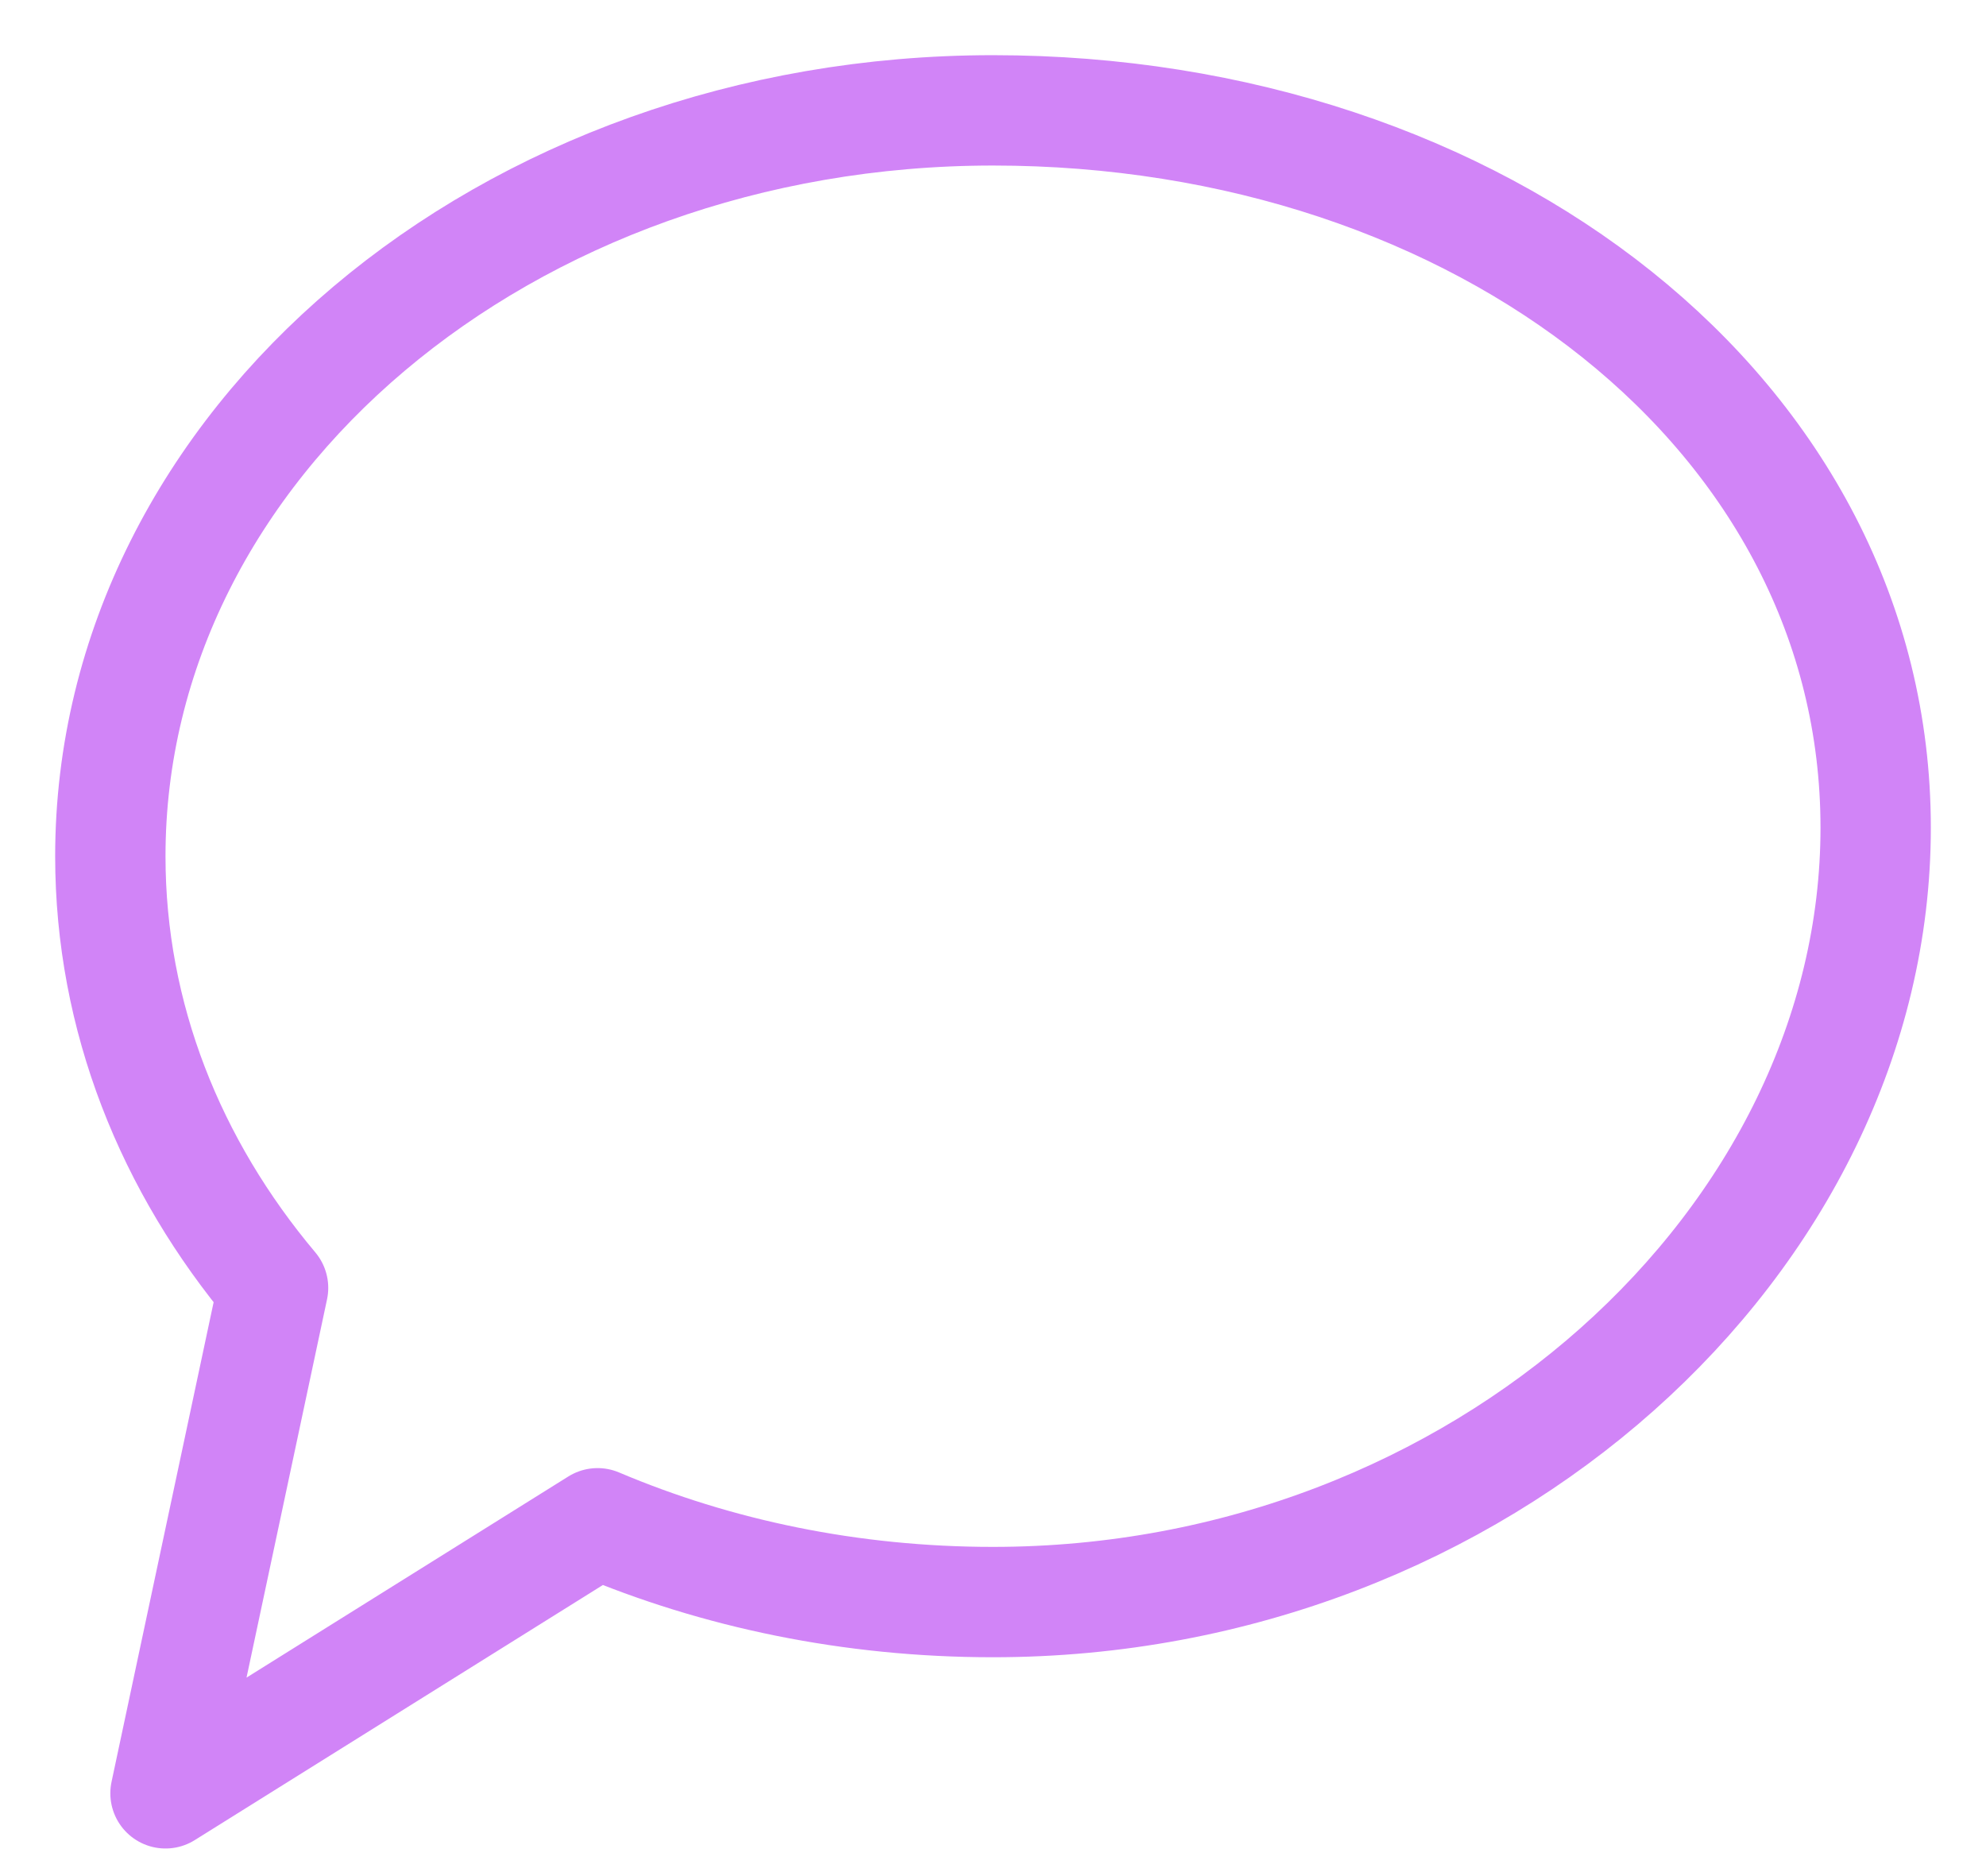 <svg viewBox="0 0 18 17" fill="none" xmlns="http://www.w3.org/2000/svg">
  <path stroke="#D184F7" stroke-linecap="round" stroke-linejoin="round" d="M9 14.517C13.418 14.517 17 11.233 17 7.5C17 3.767 13.418 1 9 1C4.582 1 1 4.026 1 7.759C1 9.216 1.546 10.566 2.475 11.67L1.5 16.25L5.416 13.803C6.494 14.26 7.712 14.517 9 14.517Z" />
</svg>